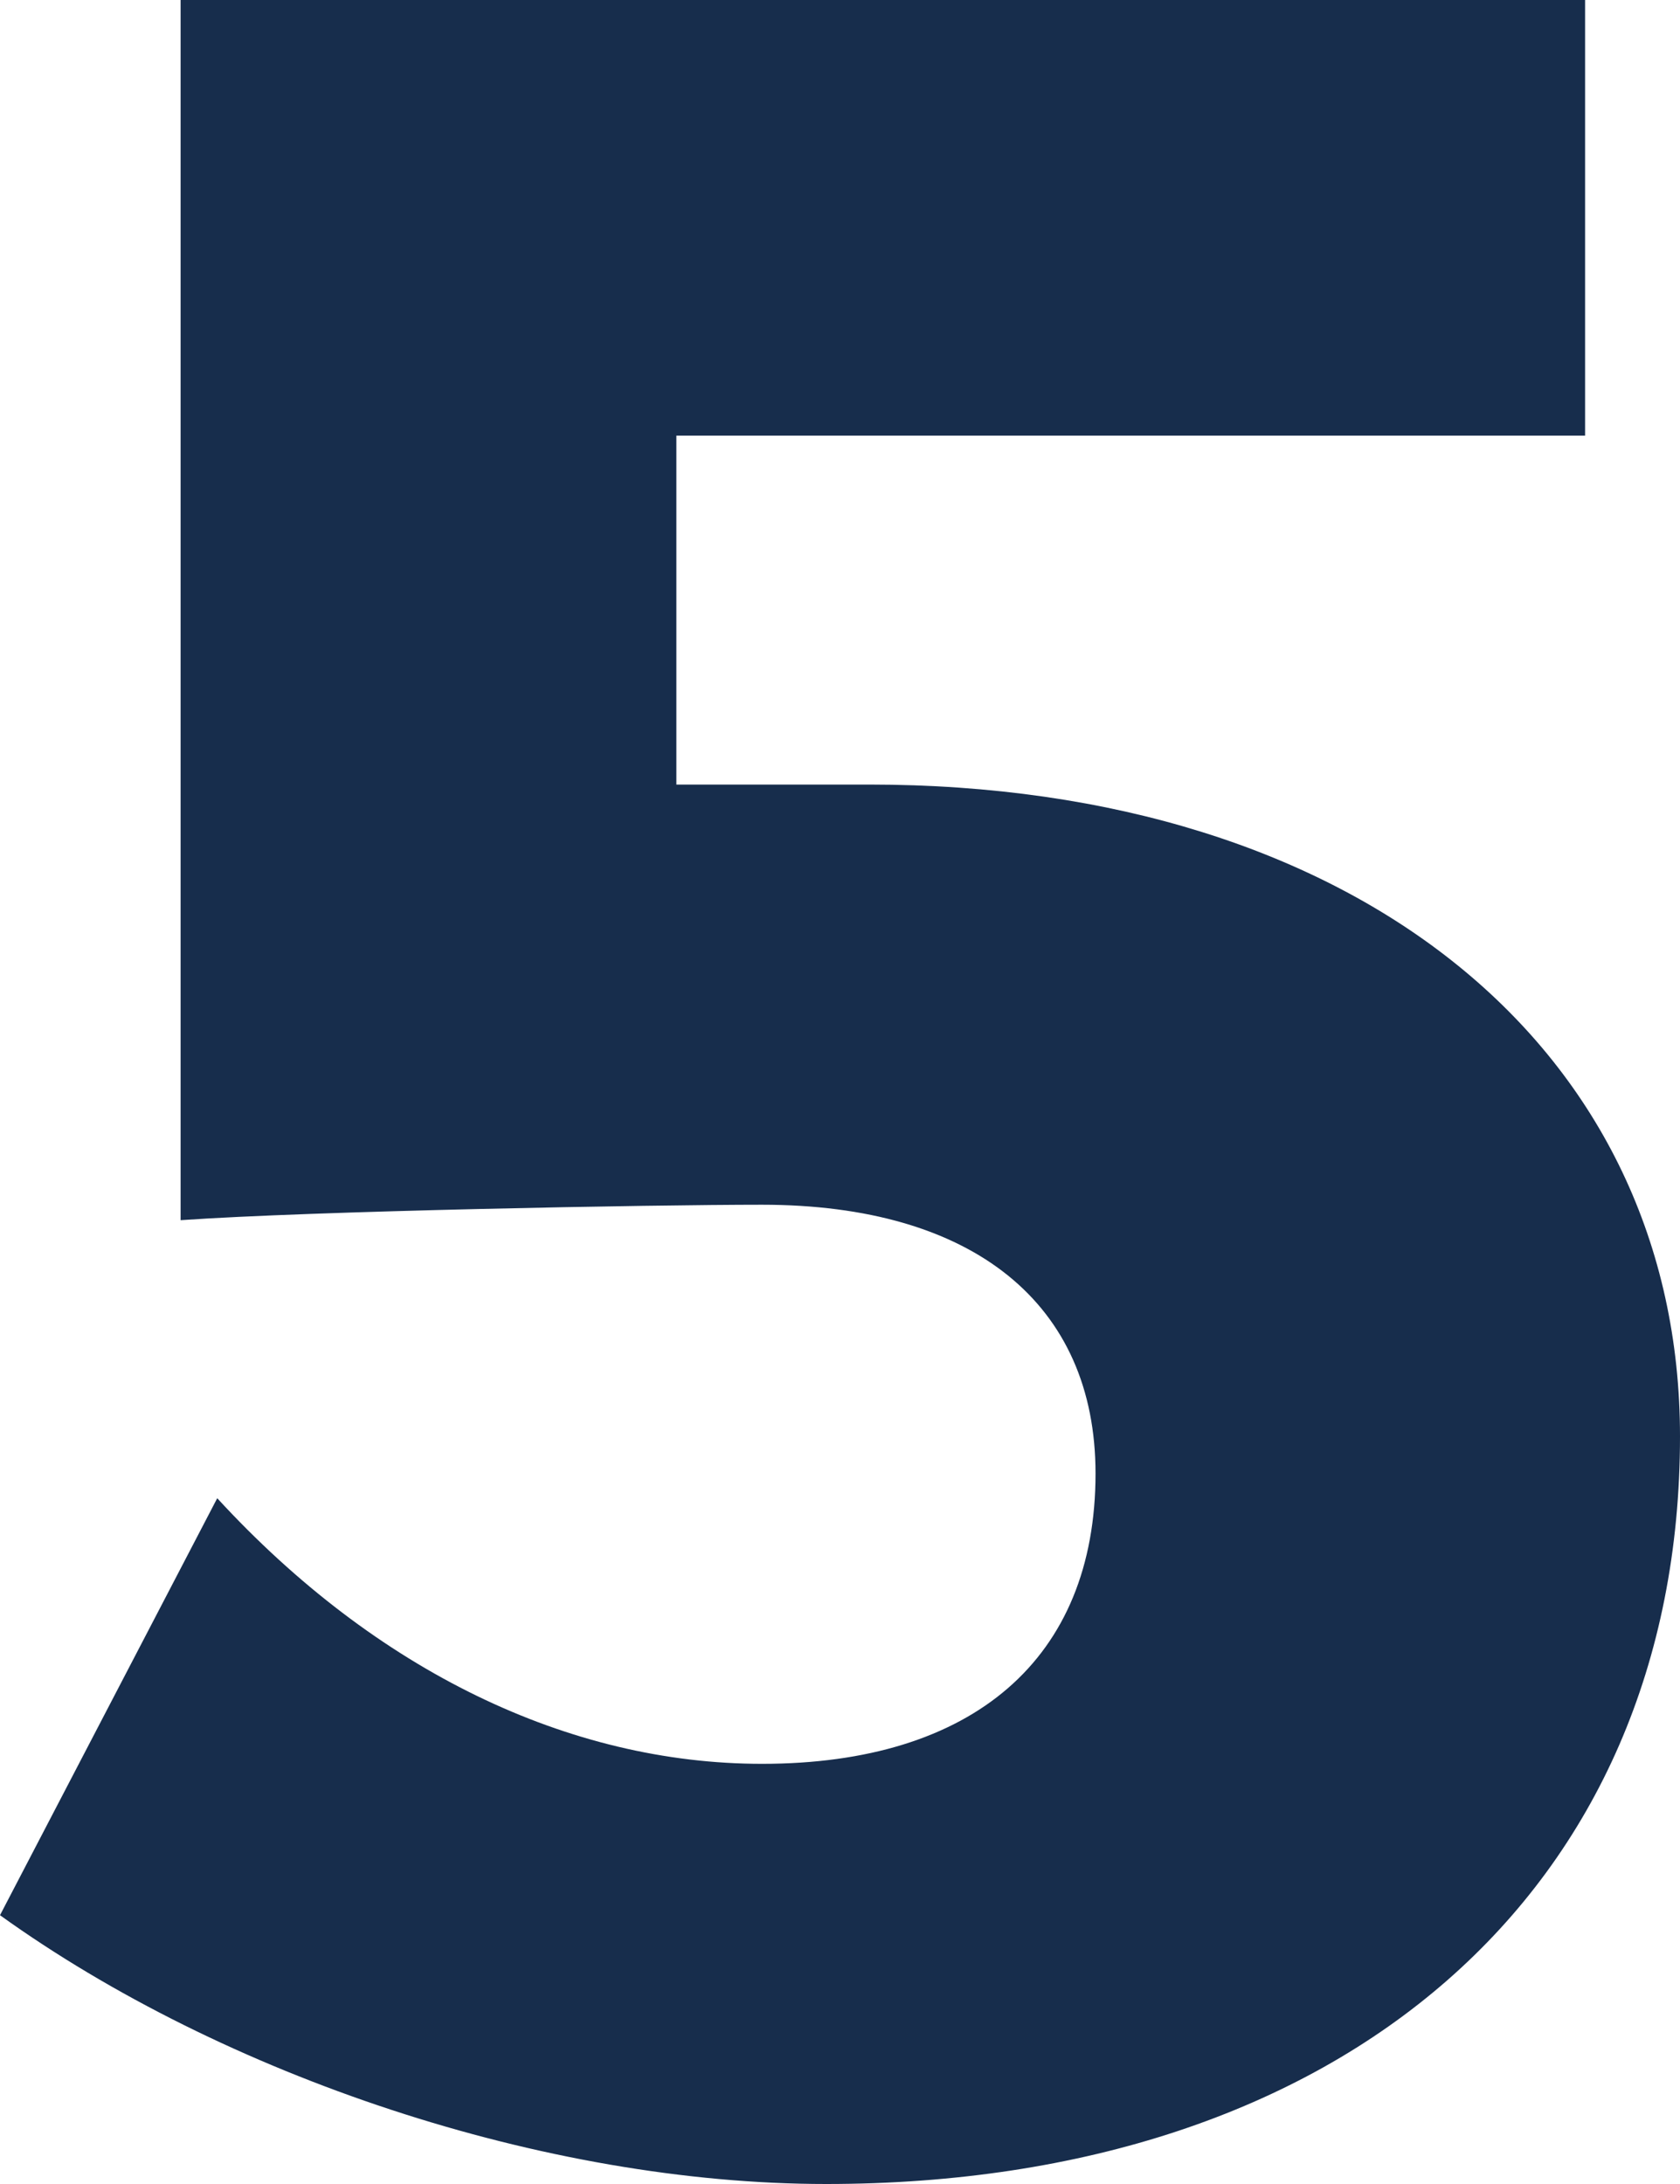 <svg xmlns="http://www.w3.org/2000/svg" width="10" height="13" viewBox="0 0 10 13">
    <path fill="#172D4C" fill-rule="evenodd" d="M9.435 2.593V0h-8.36v7.263c.783-.055 2.805-.092 3.46-.092 1.257 0 1.986.589 1.986 1.6 0 1.103-.729 1.728-1.985 1.728-1.148 0-2.296-.551-3.243-1.581L0 11.4c1.33.956 3.242 1.6 4.918 1.6C7.996 13 10 11.253 10 8.55c0-2.298-1.913-3.88-4.827-3.88H4.026V2.593h5.41z"/>
</svg>
